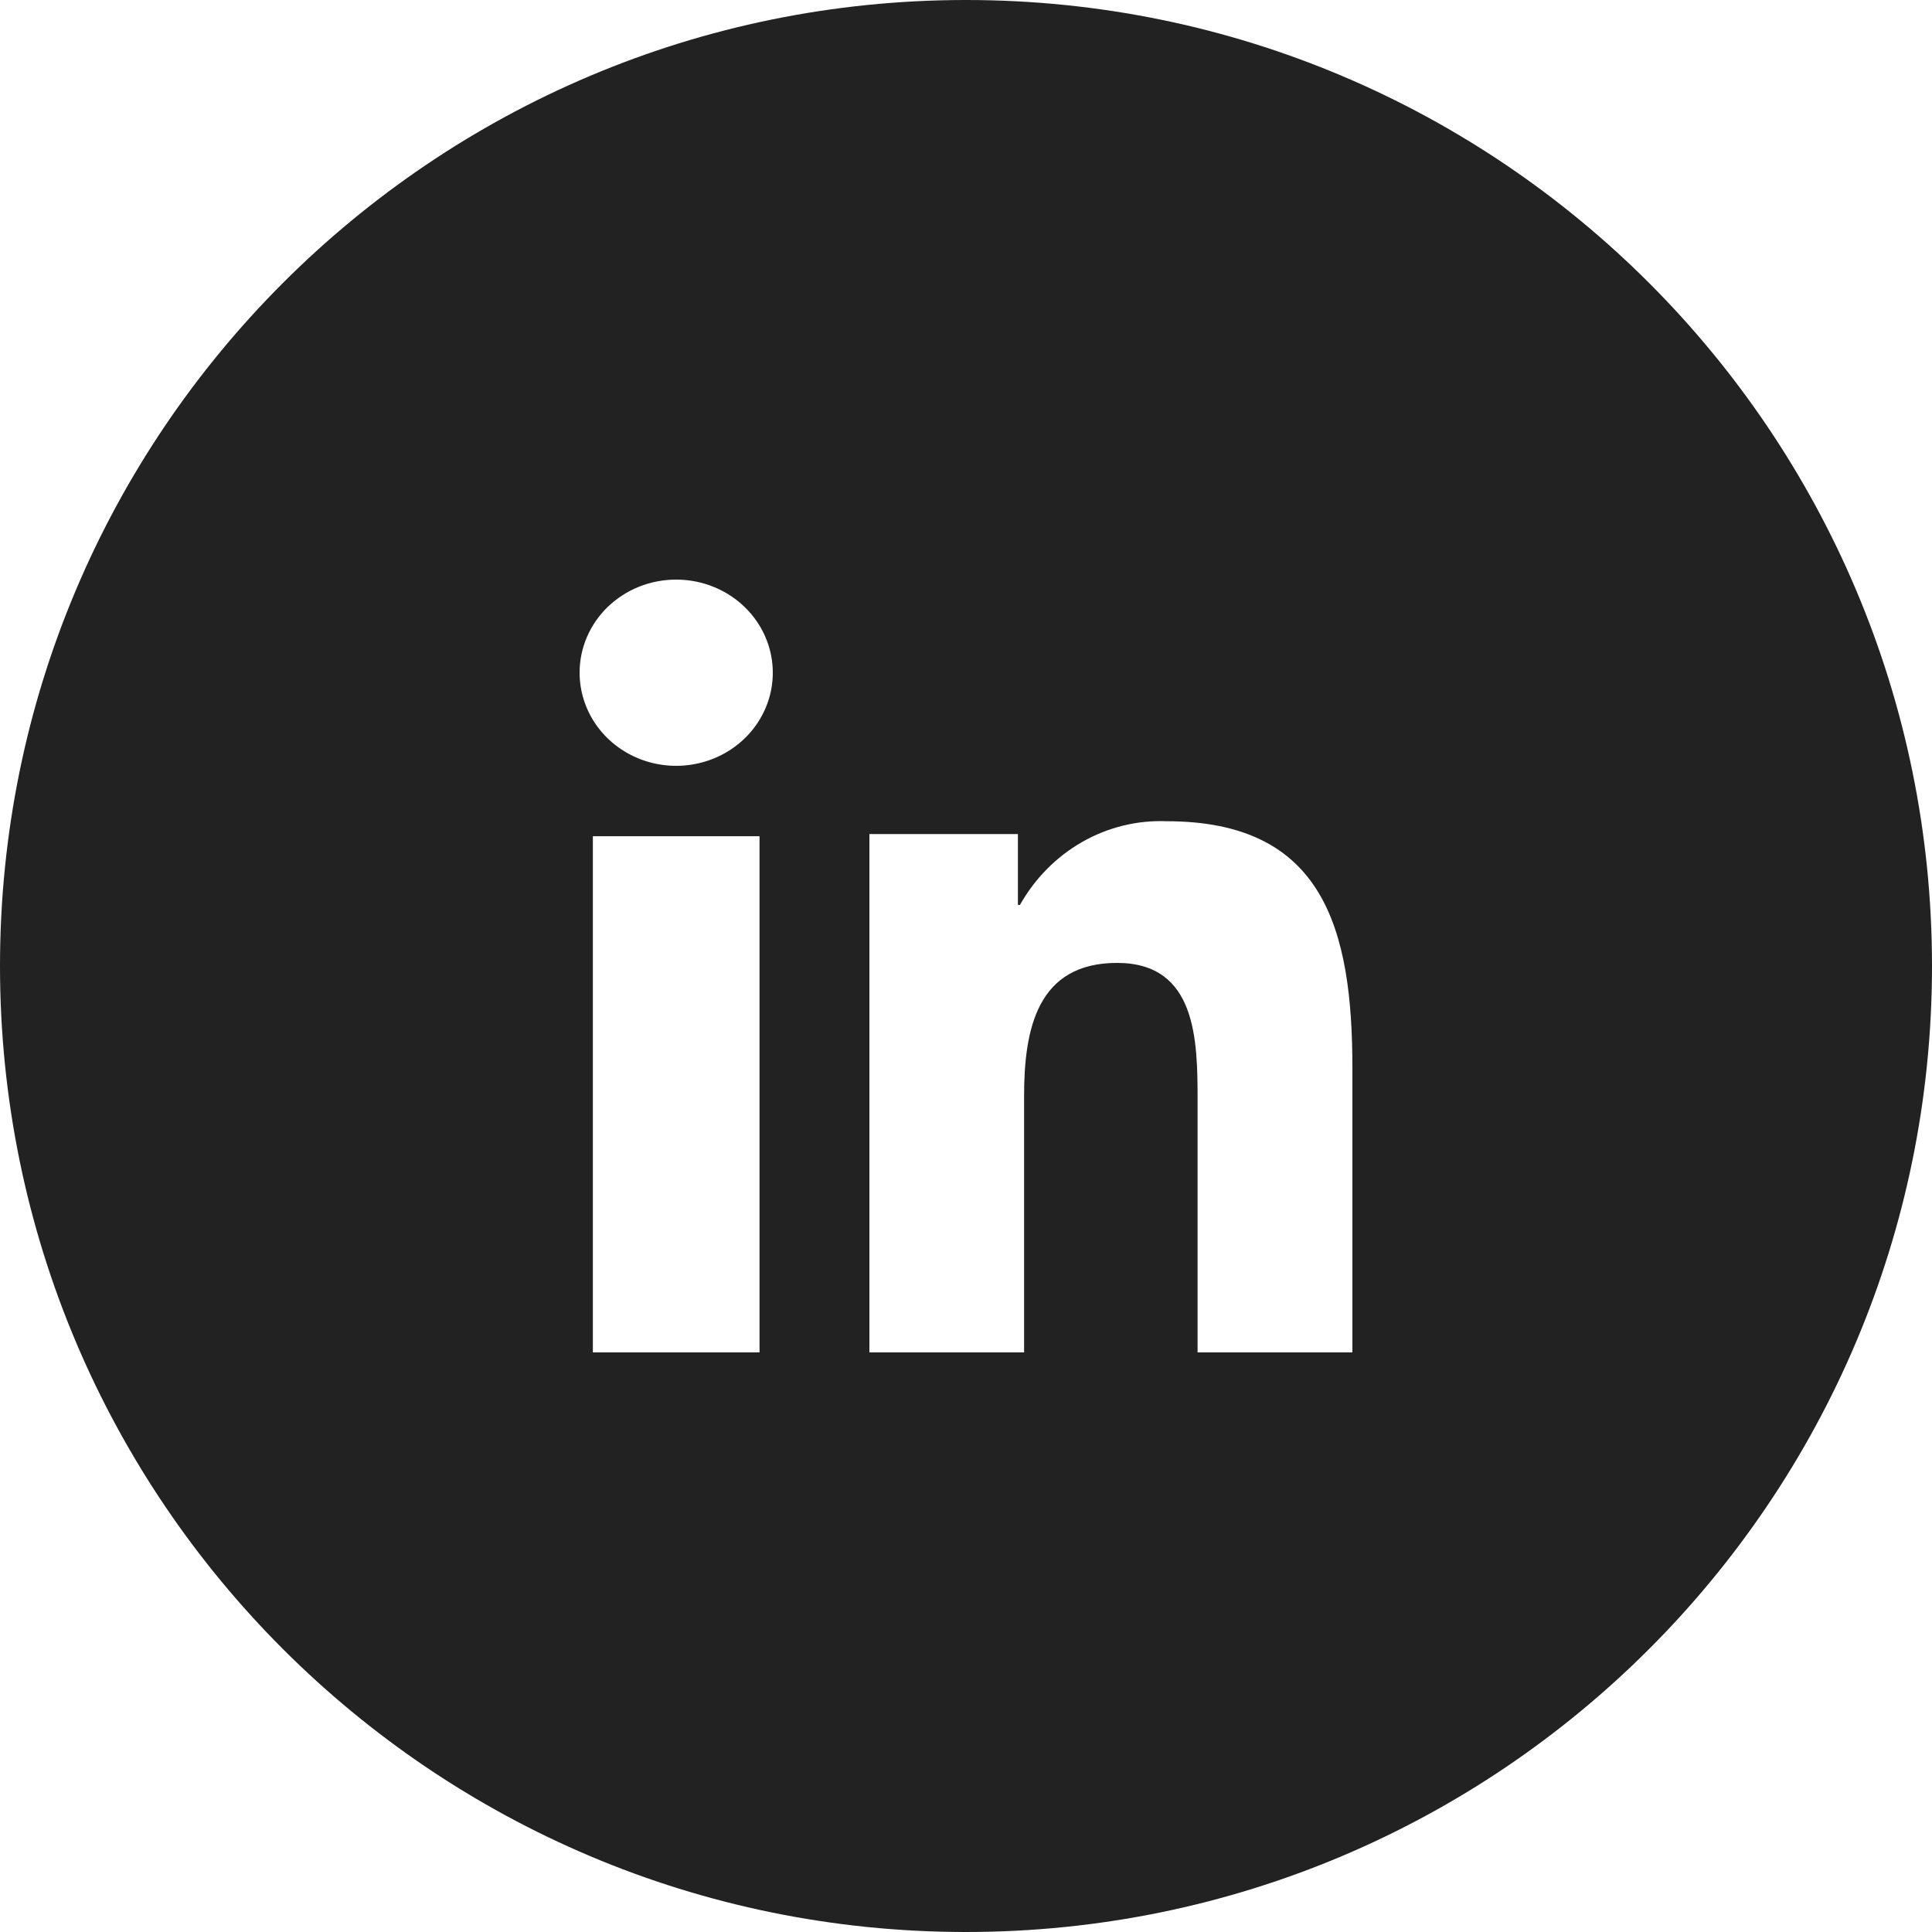 <svg width="30" height="30" viewBox="0 0 30 30" fill="none" xmlns="http://www.w3.org/2000/svg">
<path fill-rule="evenodd" clip-rule="evenodd" d="M15 30C23.284 30 30 23.284 30 15C30 6.716 23.284 0 15 0C6.716 0 0 6.716 0 15C0 23.284 6.716 30 15 30ZM9.206 12.985H11.794V21H9.206V12.985ZM10.5 9C10.797 9 11.087 9.085 11.334 9.244C11.58 9.403 11.773 9.629 11.886 9.893C11.999 10.157 12.029 10.448 11.971 10.729C11.913 11.009 11.77 11.267 11.56 11.469C11.35 11.671 11.082 11.809 10.791 11.864C10.5 11.92 10.198 11.891 9.924 11.781C9.65 11.671 9.416 11.486 9.252 11.248C9.087 11.009 9 10.73 9 10.444C9 10.254 9.039 10.066 9.114 9.891C9.19 9.715 9.3 9.556 9.439 9.422C9.579 9.288 9.744 9.182 9.926 9.109C10.108 9.037 10.303 9 10.5 9ZM13.5 12.951H15.806V14.051H15.838C16.069 13.641 16.403 13.303 16.804 13.074C17.205 12.845 17.658 12.734 18.115 12.752C20.55 12.752 21 14.417 21 16.586V21H18.596V17.085C18.596 16.151 18.581 14.952 17.346 14.952C16.111 14.952 15.902 15.97 15.902 17.018V21H13.5V12.951Z" fill="#222222"/>
</svg>
